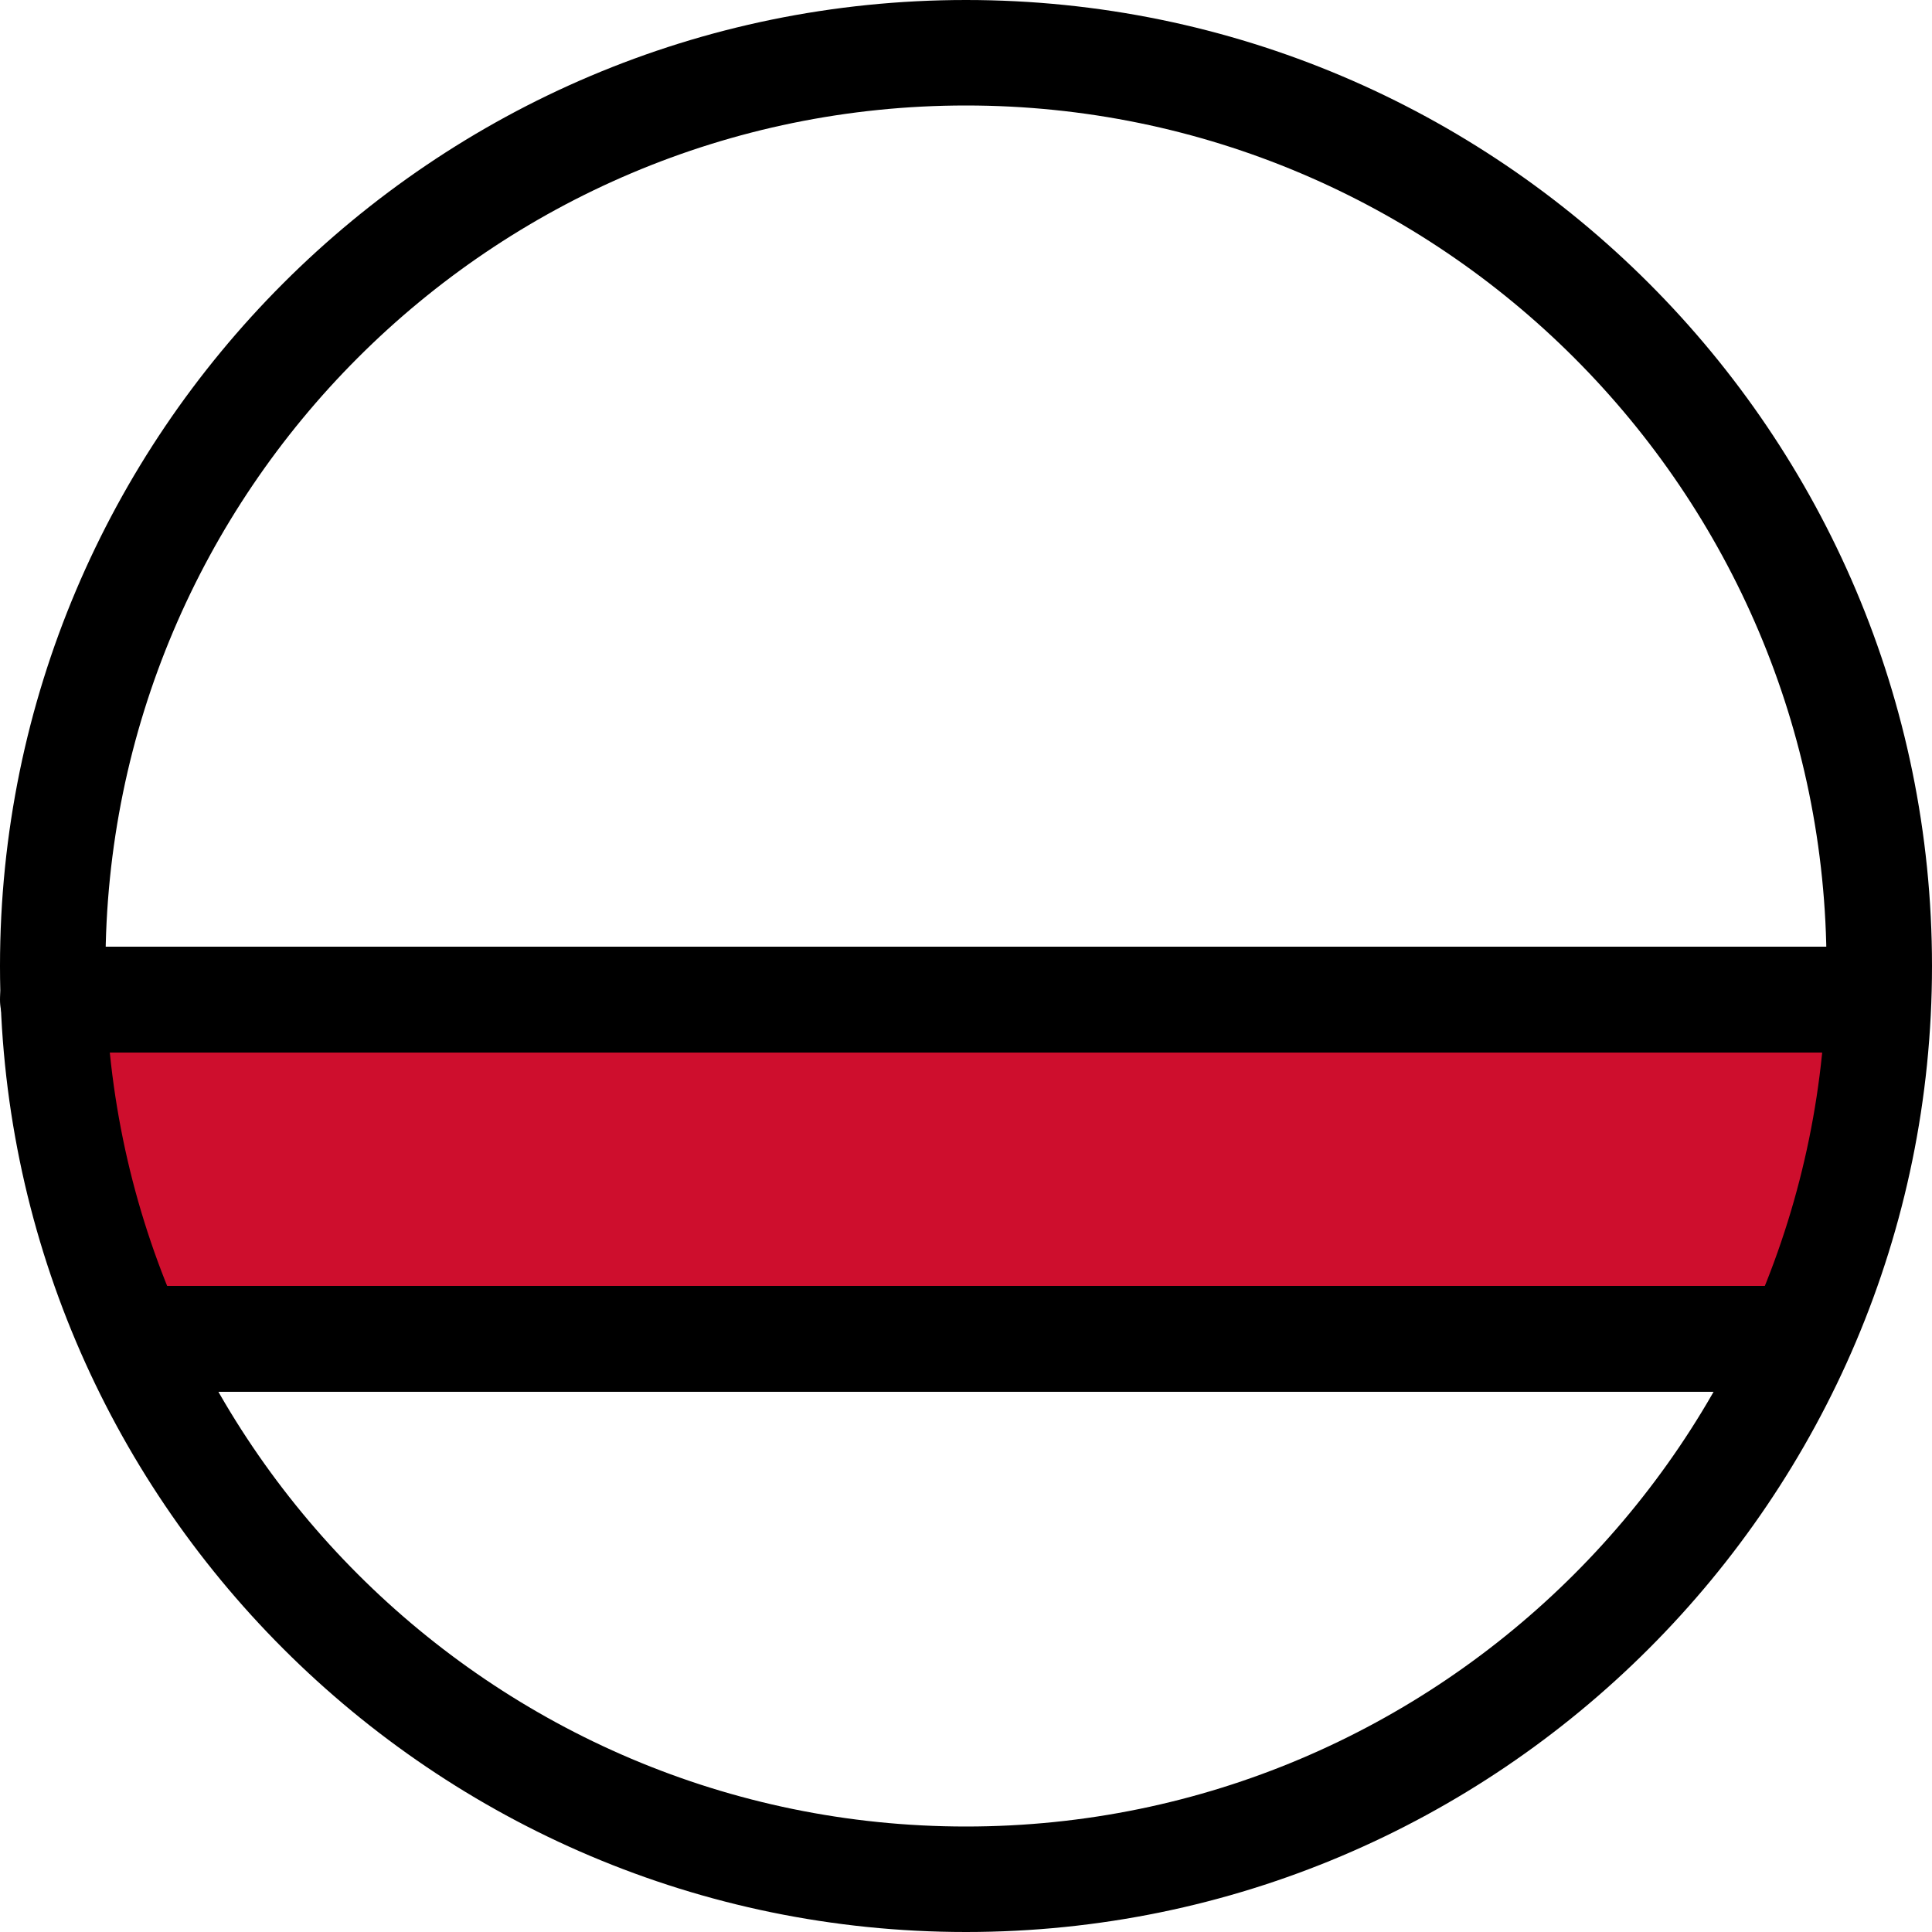 <?xml version="1.0" encoding="utf-8"?>
<!-- Generator: Adobe Illustrator 23.0.2, SVG Export Plug-In . SVG Version: 6.00 Build 0)  -->
<svg version="1.1" id="Layer_1" xmlns="http://www.w3.org/2000/svg" xmlns:xlink="http://www.w3.org/1999/xlink" x="0px" y="0px"
	 viewBox="0 0 500 500" style="enable-background:new 0 0 500 500;" xml:space="preserve">
<style type="text/css">
	.st0{fill:#CE0E2D;}
</style>
<g>
	<g>
		<polyline class="st0" points="16.5,274.9 22.6,335.6 104,349.5 453.5,353.8 486.5,273 429.2,250.6 13.5,258.8 		"/>
	</g>
	<g>
		<g>
			<path d="M483.5,272.4H13.7c-7.6,0-13.7-6.1-13.7-13.7c0-7.6,6.1-13.7,13.7-13.7h469.9c7.6,0,13.7,6.1,13.7,13.7
				C497.2,266.3,491.1,272.4,483.5,272.4z"/>
		</g>
		<g>
			<path d="M462.7,360.2H37.9c-7.6,0-13.7-6.1-13.7-13.7s6.1-13.7,13.7-13.7h424.8c7.6,0,13.7,6.1,13.7,13.7
				S470.3,360.2,462.7,360.2z"/>
		</g>
		<g>
			<path d="M250,500C112.1,500,0,387.8,0,250S112.1,0,250,0s250,112.1,250,250S387.8,500,250,500z M250,27.3
				C127.2,27.3,27.3,127.2,27.3,250c0,122.8,99.9,222.7,222.7,222.7c122.8,0,222.7-99.9,222.7-222.7
				C472.7,127.2,372.8,27.3,250,27.3z"/>
		</g>
	</g>
</g>
</svg>
